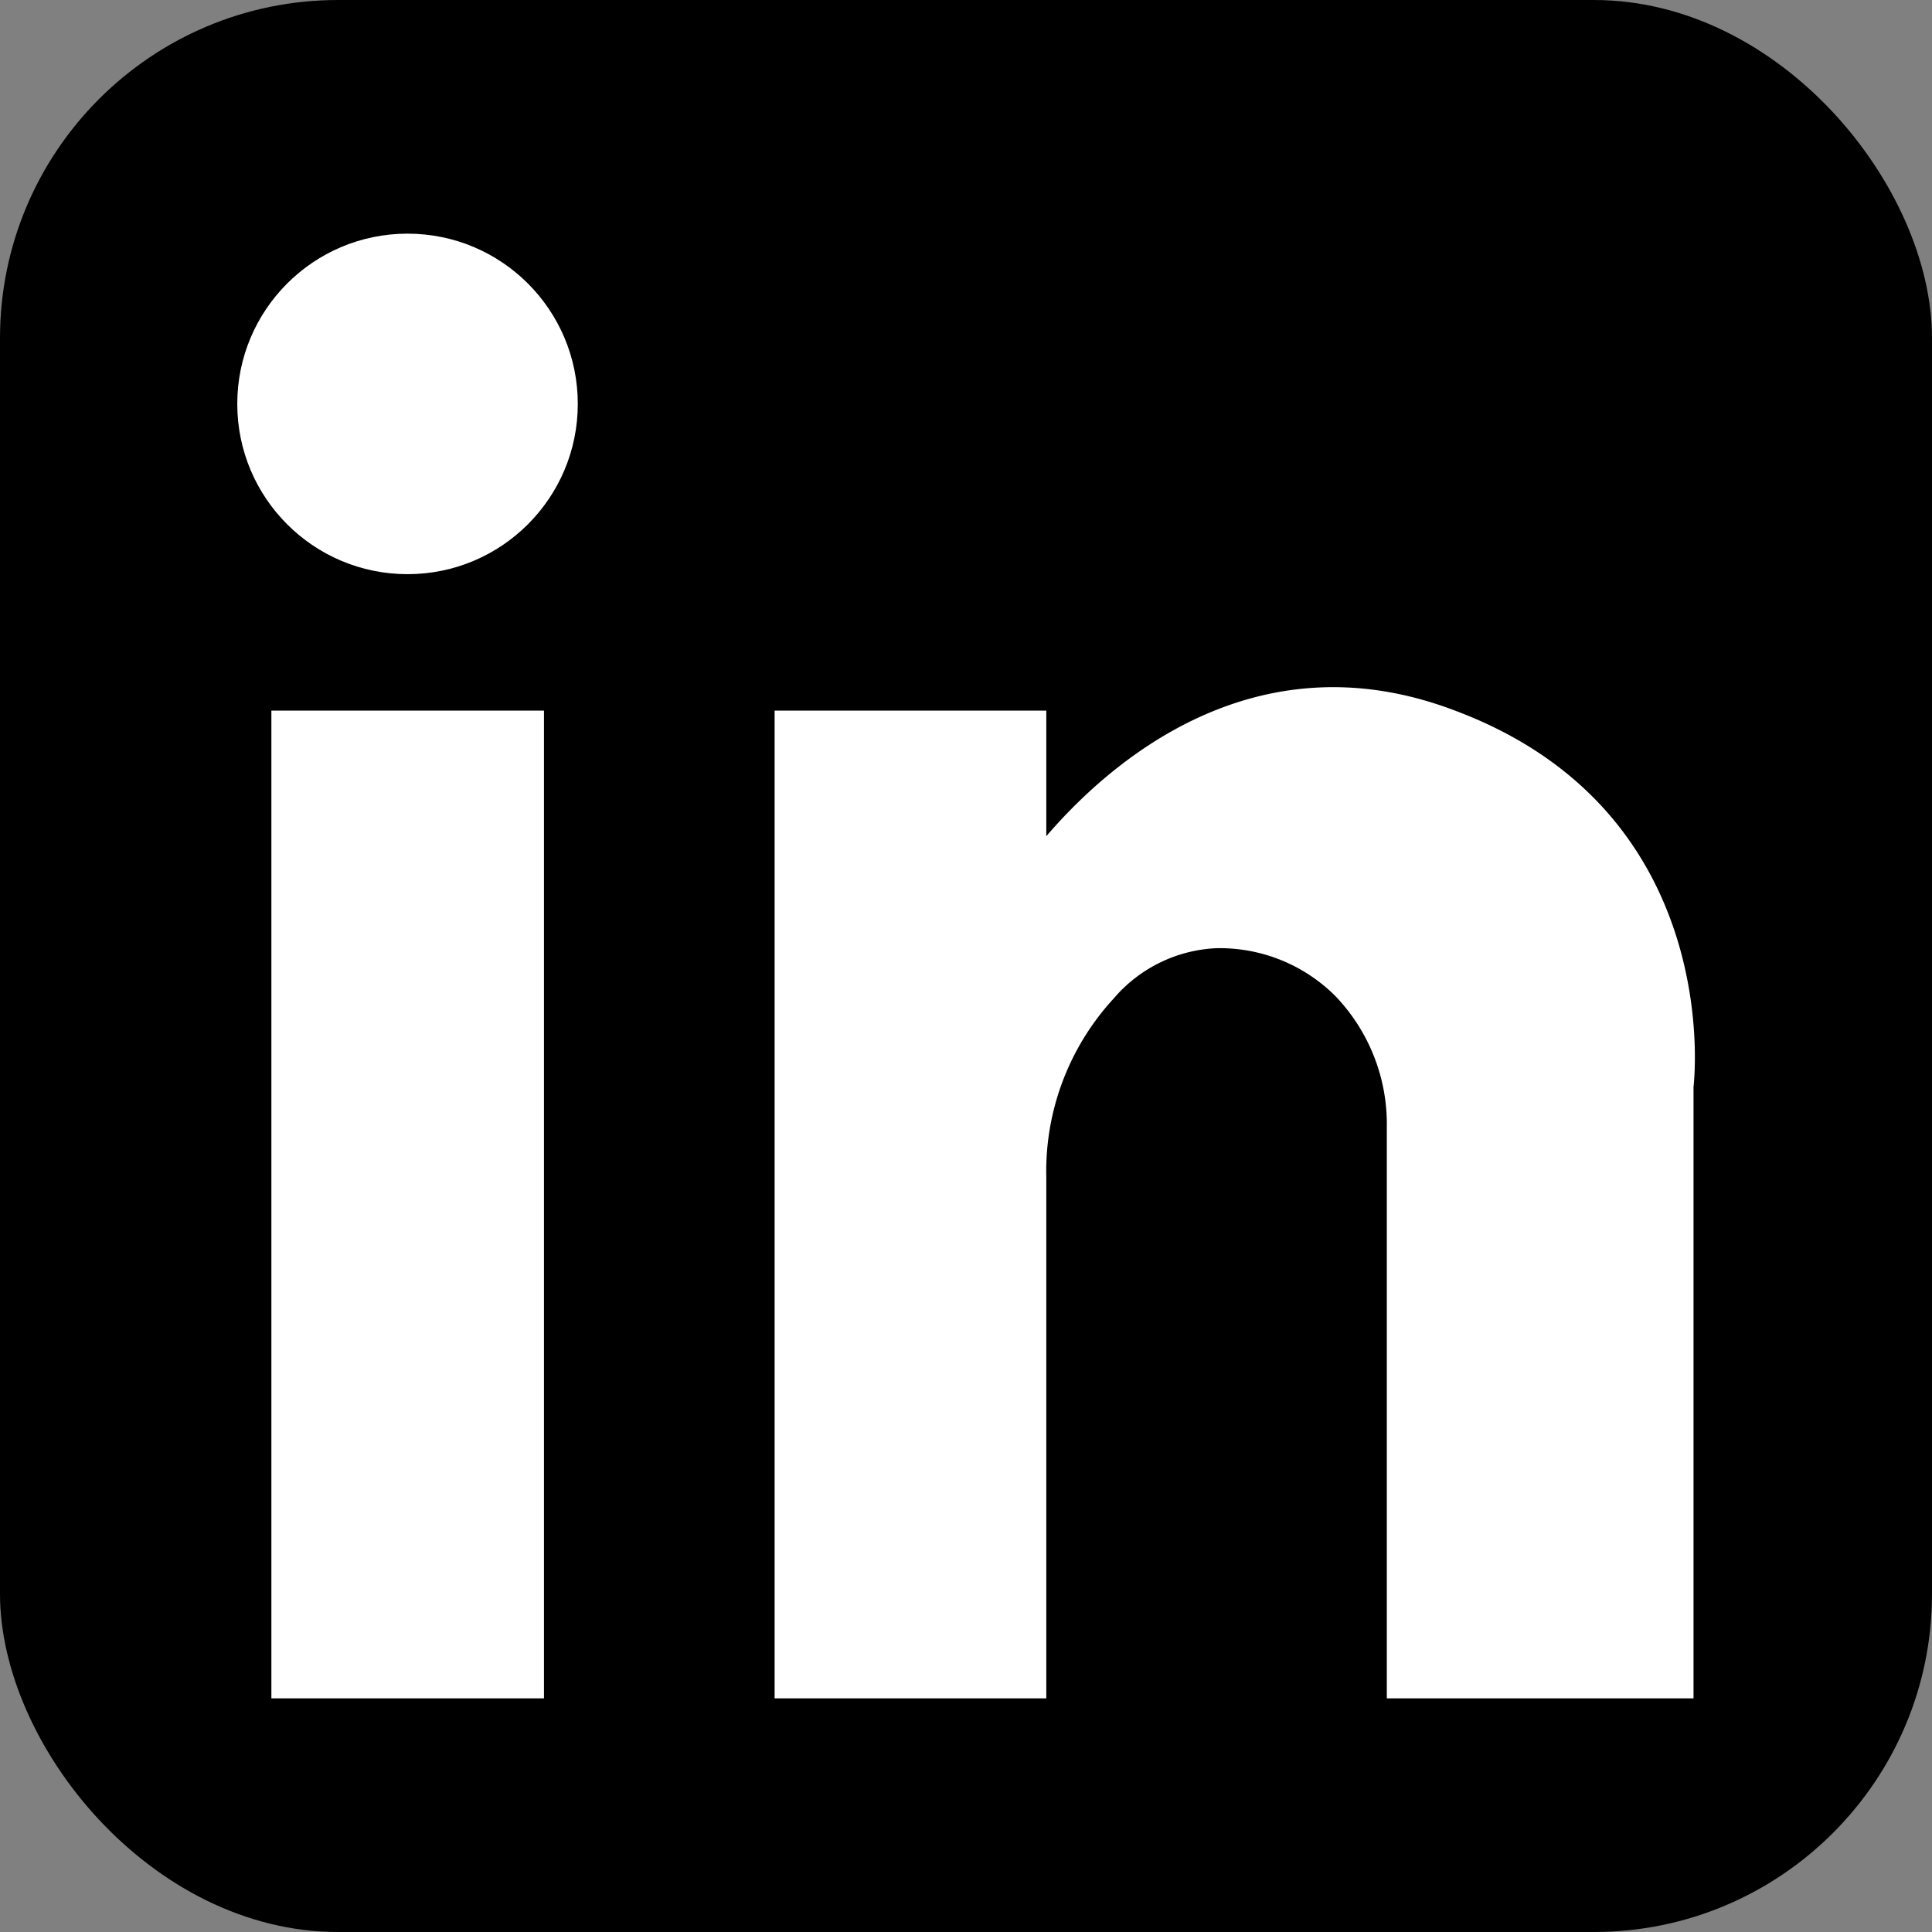 <svg viewBox="0 0 64 64" xmlns="http://www.w3.org/2000/svg">
  <rect x="0" y="0" width="64" height="64" fill="#808080" stroke="none"/>
  <title></title>
  <g data-name="14-linkedin" id="_14-linkedin">
    <rect height="64" rx="11.2" ry="11.2" width="64" style="fill: currentColor;"></rect>
    <rect height="32.72" width="9.03" x="8.99" y="23.54" fill="#fff"></rect>
    <path
      d="M48.2,23.54C41.54,21,36.72,25.3,34.66,27.7V23.54h-9V56.26h9V39a8.45,8.45,0,0,1,2.23-5.92,4.75,4.75,0,0,1,3.41-1.67A5.42,5.42,0,0,1,44.24,33a6.13,6.13,0,0,1,1.7,4.35V56.26H56.1V36S57.23,26.92,48.2,23.54Z"
      style="fill: #fff;"
    ></path>
    <circle cx="13.5" cy="13.38" r="5.64" fill="#fff"></circle>
  </g>
</svg>
